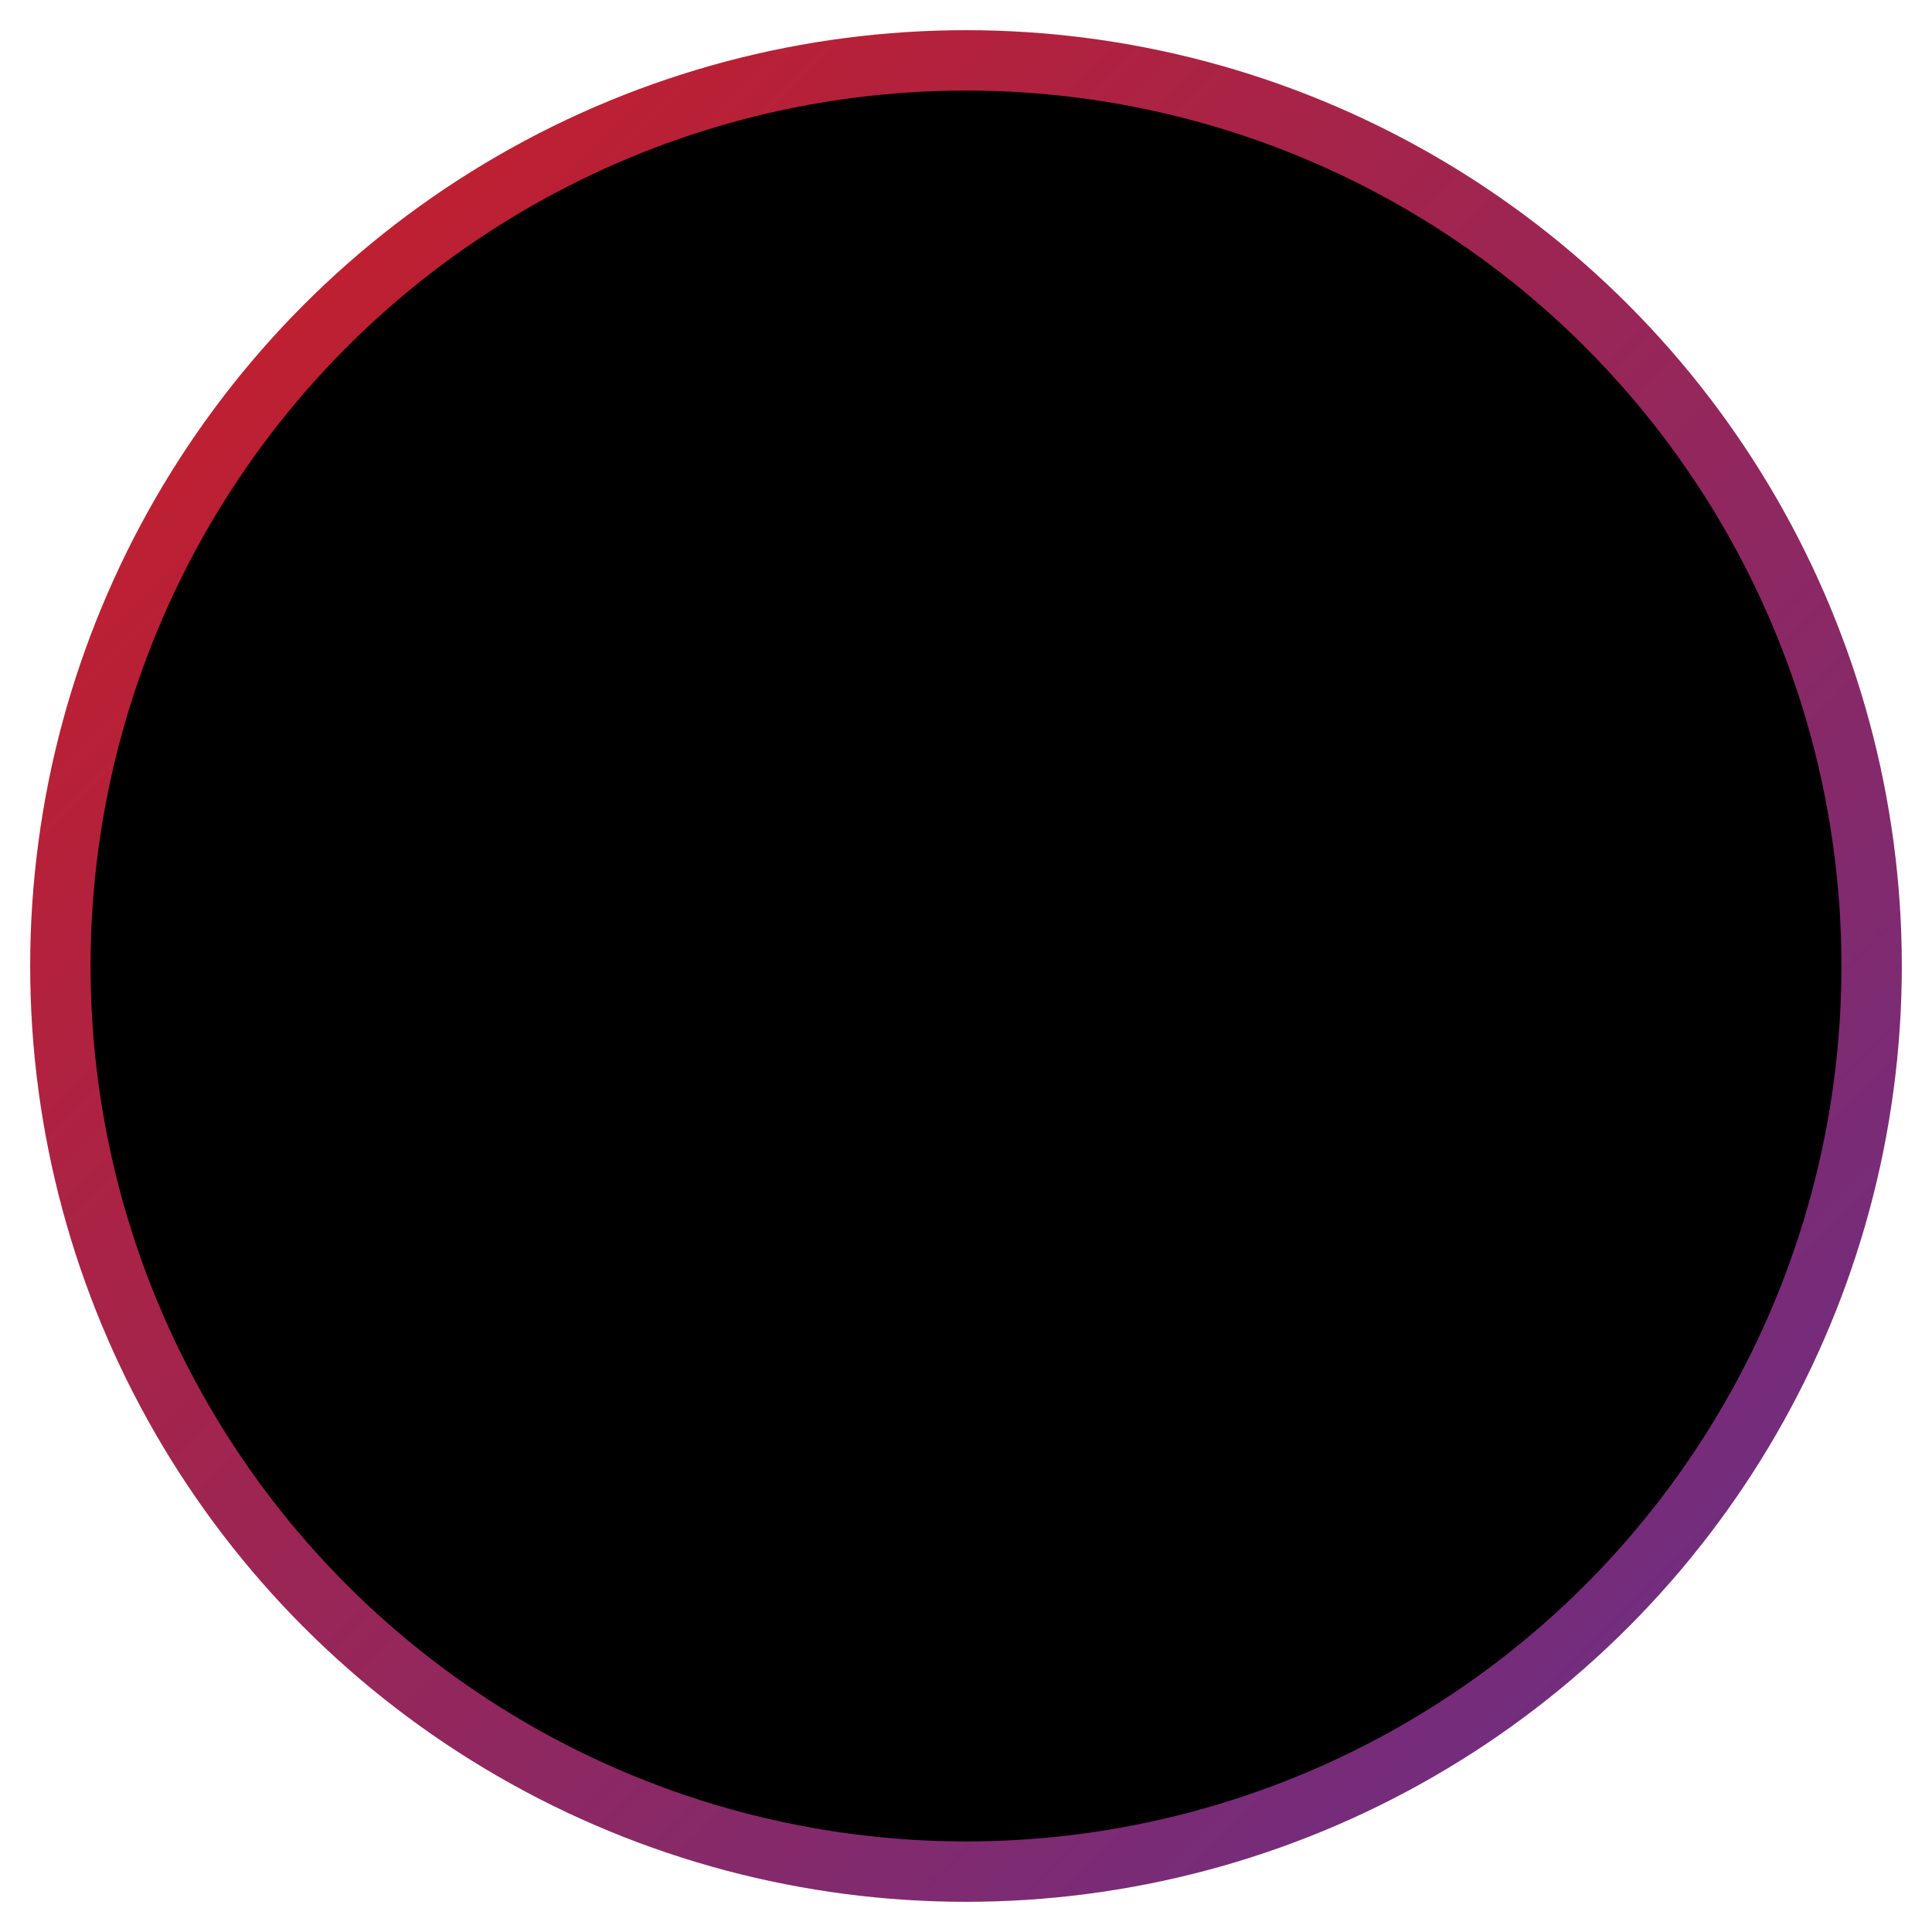<?xml version="1.0" encoding="utf-8"?>
<svg version="1.1" class="deco_oval_gradient bg-deco" xmlns="http://www.w3.org/2000/svg" xmlns:xlink="http://www.w3.org/1999/xlink" x="0px" y="0px"
	 viewBox="0 0 32 32" style="enable-background:new 0 0 32 32;" xml:space="preserve">
	<style type="text/css">
		.gradient_oval{stroke:url(#deco-gradient_oval)}
	</style>
	<title>Deco/Gradient Oval</title>
	<linearGradient id="deco-gradient_oval" gradientUnits="userSpaceOnUse" x1="-175.9" y1="209.9" x2="-176.9" y2="210.9" gradientTransform="matrix(30 0 0 -30 5308 6328)">
		<stop  offset="0" style="stop-color:#652F8B"/>
		<stop  offset="1" style="stop-color:#CC1D23"/>
	</linearGradient>
	<circle class="deco-line gradient_oval" cx="16" cy="16" r="15"/>
</svg>